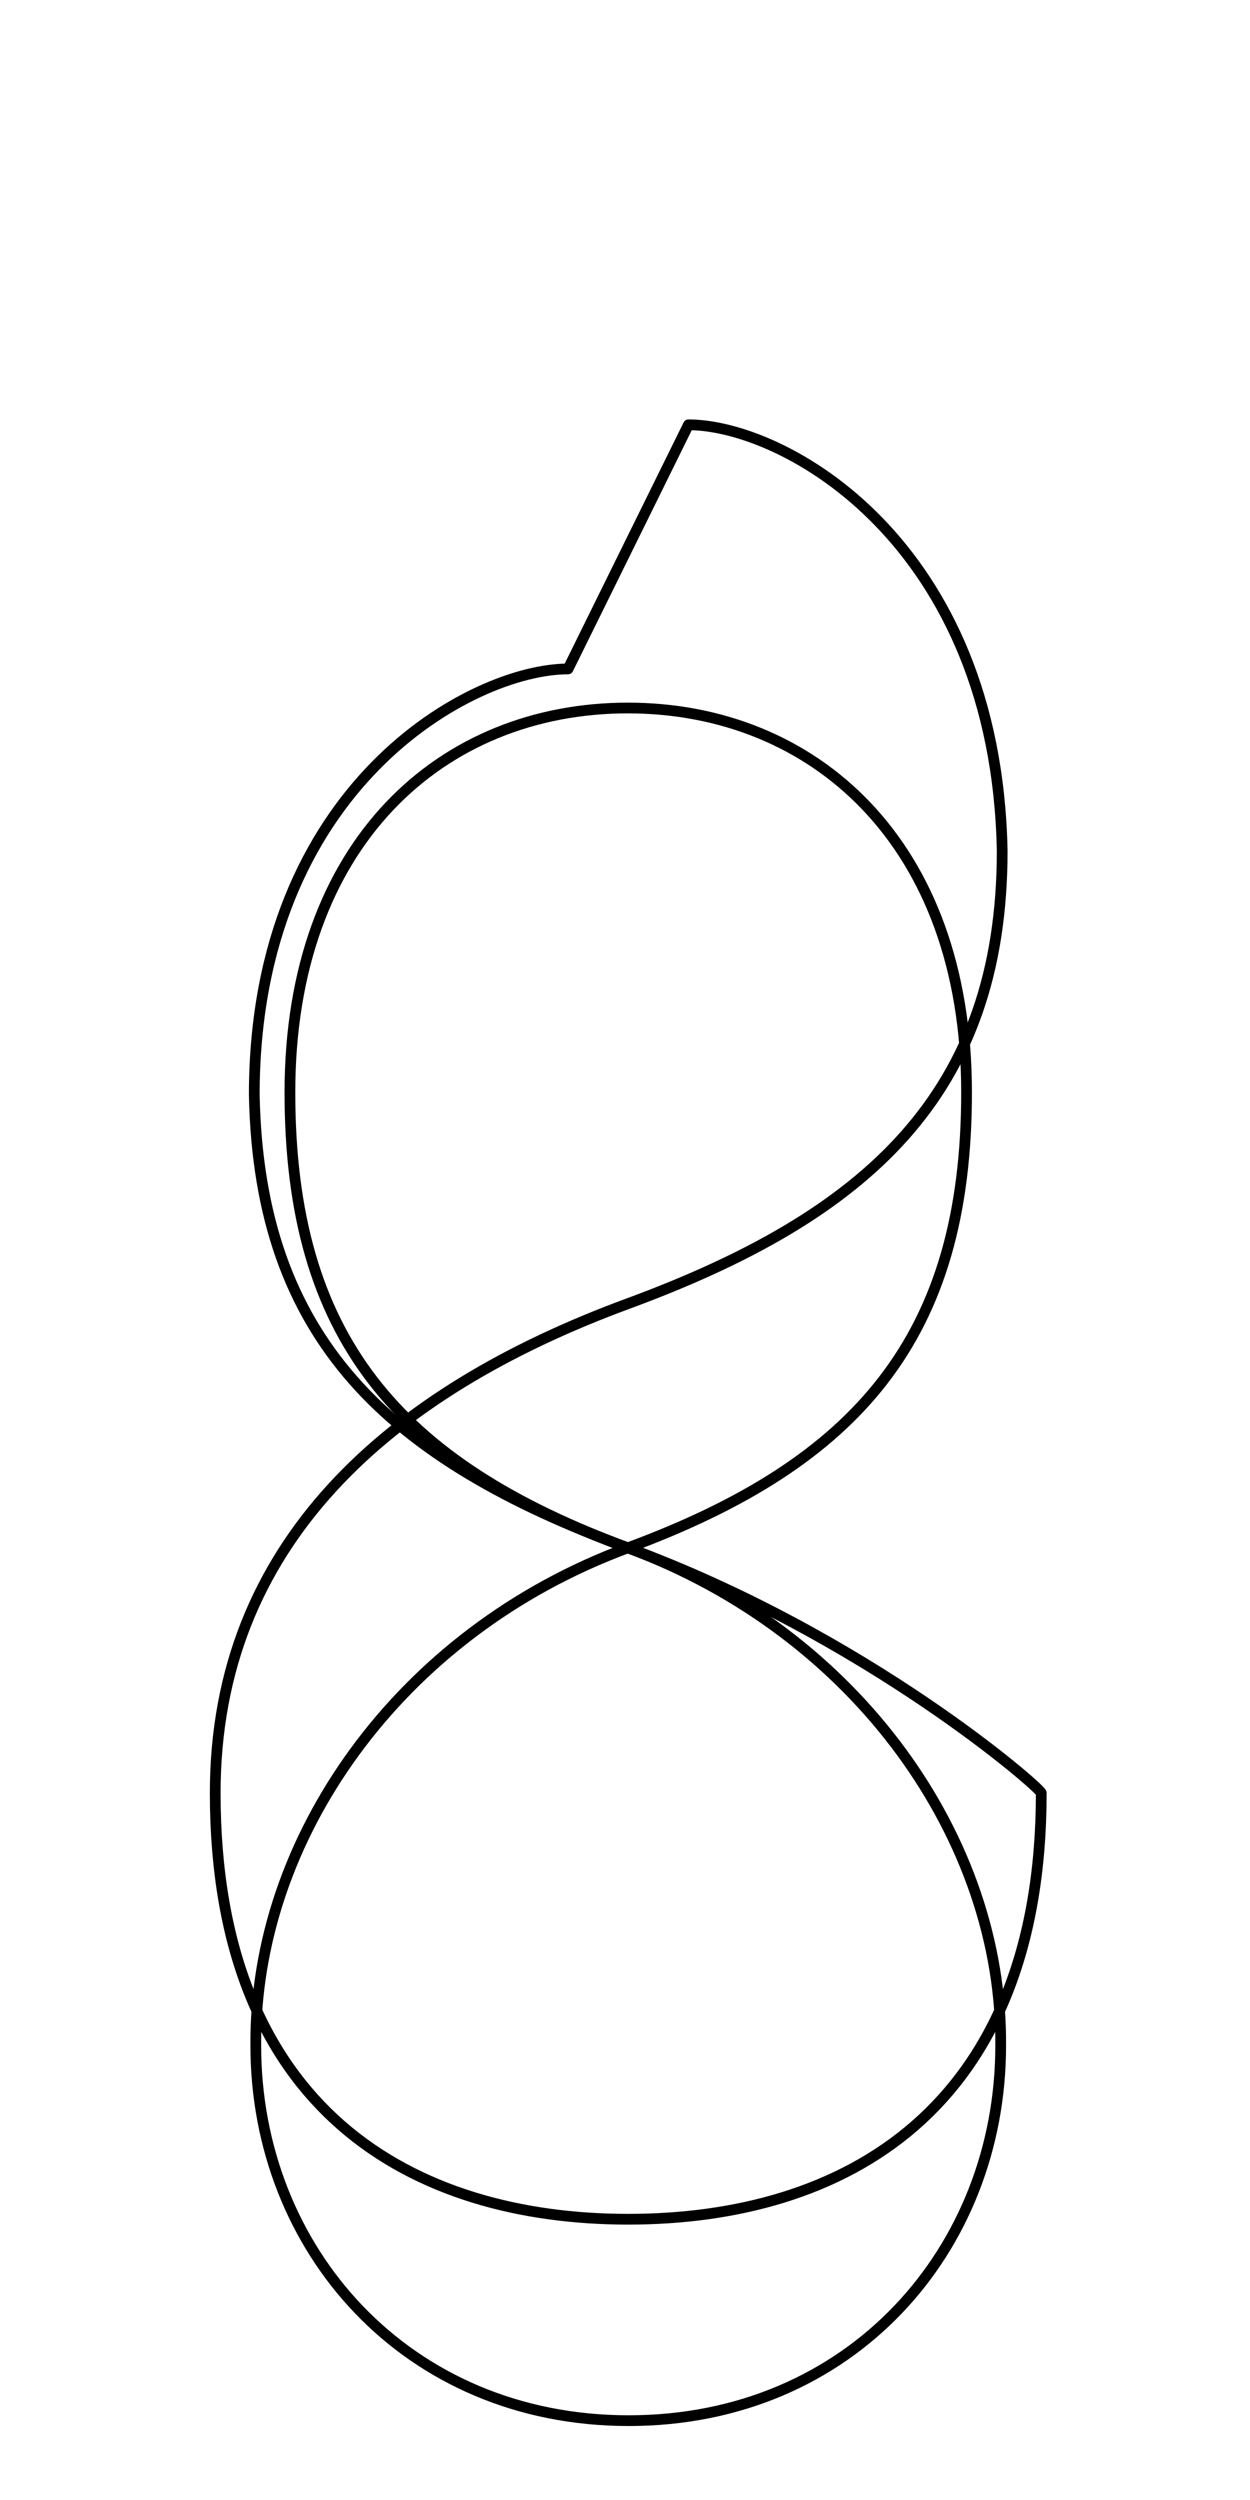 <!--?xml version="1.0" encoding="UTF-8" standalone="no"?-->
<svg xmlns:dc="http://purl.org/dc/elements/1.1/" xmlns:cc="http://creativecommons.org/ns#" xmlns:rdf="http://www.w3.org/1999/02/22-rdf-syntax-ns#" xmlns:svg="http://www.w3.org/2000/svg" xmlns="http://www.w3.org/2000/svg" xmlns:sodipodi="http://sodipodi.sourceforge.net/DTD/sodipodi-0.dtd" xmlns:inkscape="http://www.inkscape.org/namespaces/inkscape" version="1.1" viewBox="0 -288 1024 2048" id="svg6" sodipodi:docname="eight.svg" width="1024" height="2048" inkscape:version="0.92.0 r">
  <defs id="defs10"></defs>
  <sodipodi:namedview pagecolor="#ffffff" bordercolor="#666666" borderopacity="1" objecttolerance="10" gridtolerance="10" guidetolerance="10" inkscape:pageopacity="0" inkscape:pageshadow="2" inkscape:window-width="1364" inkscape:window-height="730" id="namedview8" showgrid="false" inkscape:zoom="0.090283198" inkscape:cx="-2660.2049" inkscape:cy="1485.0467" inkscape:window-x="0" inkscape:window-y="18" inkscape:window-maximized="0" inkscape:current-layer="svg6" inkscape:measure-start="518.14,-132.547" inkscape:measure-end="518.14,289.194" showguides="true" inkscape:guide-bbox="true">
    <sodipodi:guide position="186.772,501.255" orientation="0,1" id="guide895" inkscape:locked="false"></sodipodi:guide>
    <sodipodi:guide position="514.562,791.707" orientation="1,0" id="guide172" inkscape:locked="false"></sodipodi:guide>
    <sodipodi:guide position="332.875,183.759" orientation="1,0" id="guide174" inkscape:locked="false"></sodipodi:guide>
    <sodipodi:guide position="514.562,205.599" orientation="0,1" id="guide176" inkscape:locked="false"></sodipodi:guide>
    <sodipodi:guide position="170.203,953.061" orientation="0,1" id="guide178" inkscape:locked="false"></sodipodi:guide>
  </sodipodi:namedview>
  <g inkscape:groupmode="layer" id="layer3" inkscape:label="trace" style="display:inline">
    <path sodipodi:nodetypes="cccccccccc" inkscape:connector-curvature="0" id="path5848-2-9-9-9-6" d="m 563.959,60 c 78.3,0 252.047,95.594 257.041,348.977 0,199.297 -110.576,298.757 -306.693,371.023 -196.117,72.266 -338,197.127 -338,400.844 0,260.622 162.815,349.156 338.347,349.156 175.531,0 338.347,-88.534 338.347,-349.156 C 853,1177.127 710.424,1052.266 514.307,980 318.189,907.734 212.256,809.34 208.307,608.977 208.306,355.544 387.047,260 465.347,260 Z" style="display: inline; fill: none; fill-rule: evenodd; stroke: rgb(1, 0, 0); stroke-width: 8.8; stroke-linecap: butt; stroke-linejoin: round; stroke-miterlimit: 4; stroke-dasharray: none; stroke-opacity: 1;" class="ext"></path>
    <path sodipodi:nodetypes="ccccccccc" inkscape:connector-curvature="0" id="path5848-2-90-2-3-7" d="M 237.499,606.884 C 237.499,807.584 325.751,910.275 514.307,980 702.862,1049.725 821.27,1219.8 819.761,1387.83 819.761,1554.717 697.144,1695 515,1695 332.856,1695 209.545,1554.717 209.545,1387.83 208.037,1219.8 325.751,1049.725 514.307,980 702.862,910.275 791.808,807.207 791.808,606.884 791.808,402.029 666.21,292 514.307,292 362.403,292 237.499,402.029 237.499,606.884 Z" style="display: inline; fill: none; fill-rule: evenodd; stroke: rgb(1, 0, 0); stroke-width: 8.8; stroke-linecap: round; stroke-linejoin: miter; stroke-miterlimit: 4; stroke-dasharray: none; stroke-opacity: 1;" class="int"></path>
  </g>
</svg>
